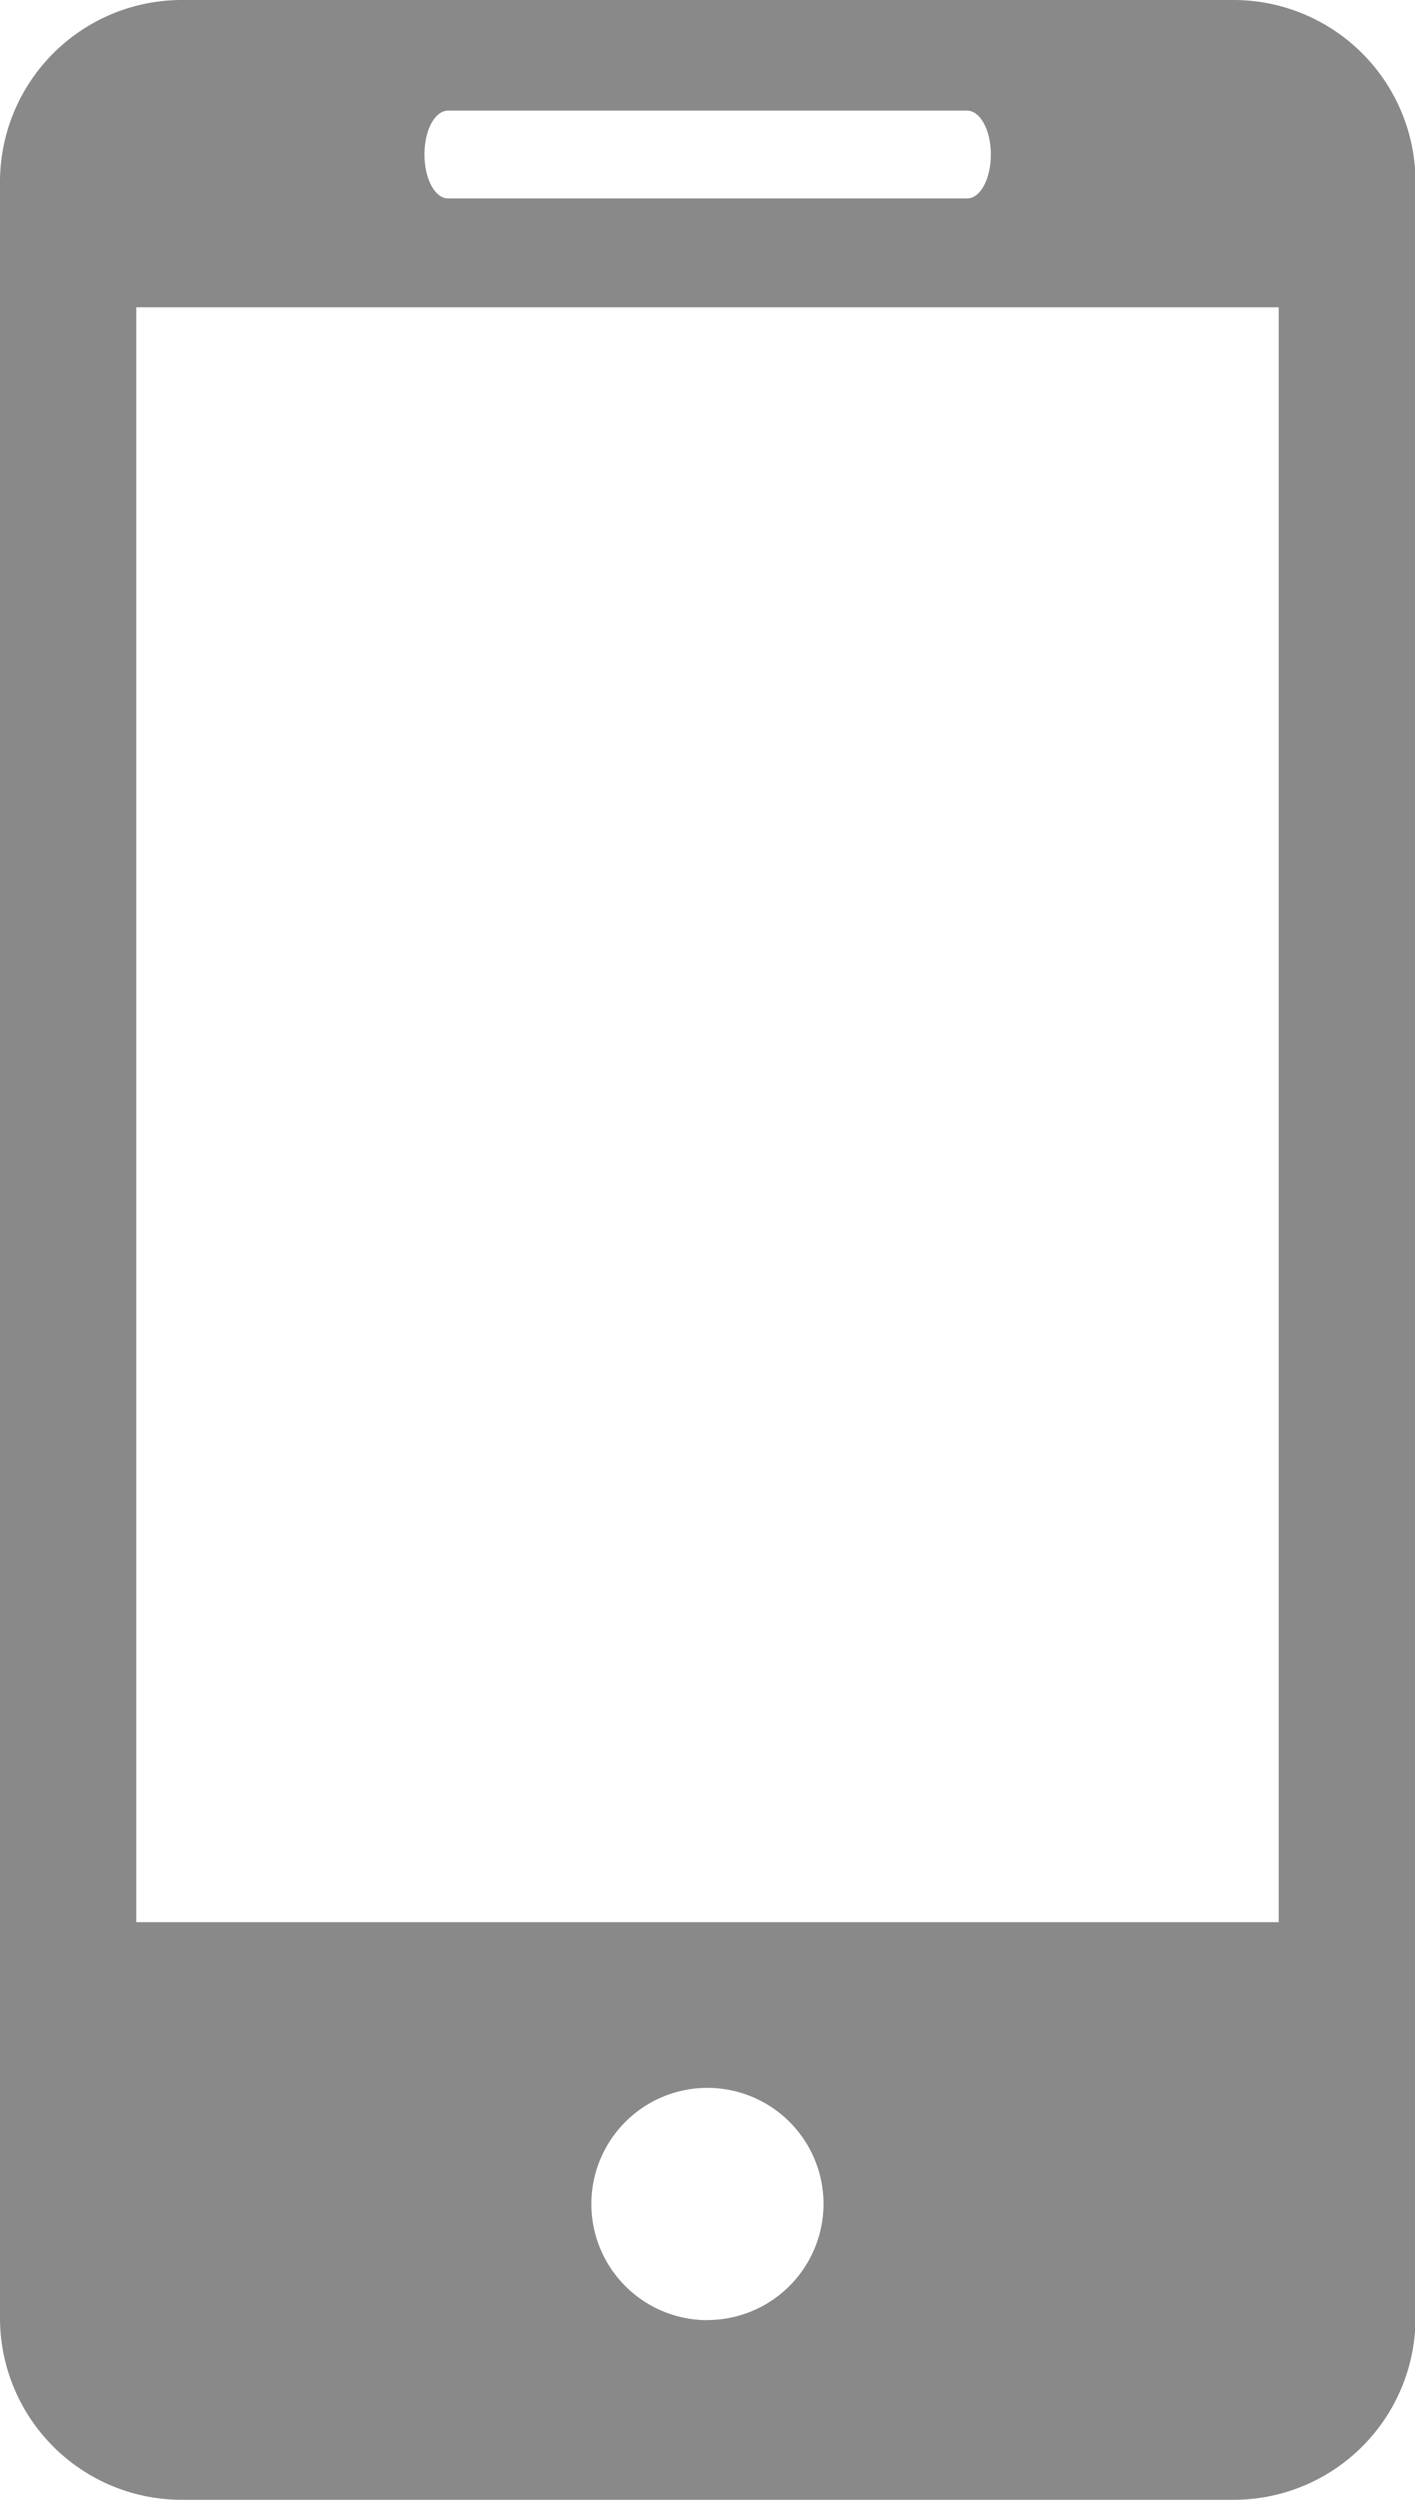 <svg xmlns="http://www.w3.org/2000/svg" width="13.591" height="24" viewBox="0 0 13.591 24">
  <g id="svgexport-6_1_" data-name="svgexport-6 (1)" transform="translate(-5.951)">
    <g id="Group_16" data-name="Group 16" transform="translate(5.951)">
      <path id="Path_901" data-name="Path 901" d="M17.8,0H7.7A1.747,1.747,0,0,0,5.951,1.748V22.253A1.746,1.746,0,0,0,7.7,24H17.8a1.747,1.747,0,0,0,1.747-1.747V1.748A1.748,1.748,0,0,0,17.8,0ZM10.255,1.062H15.24c.126,0,.228.188.228.421s-.1.422-.228.422H10.255c-.127,0-.227-.189-.227-.422S10.128,1.062,10.255,1.062Zm2.493,21.213a1.115,1.115,0,1,1,1.113-1.116A1.117,1.117,0,0,1,12.747,22.274Zm5.486-3.821H7.26V2.95H18.233v15.5Z" transform="translate(-5.951)" fill="#898989"/>
    </g>
  </g>
</svg>
